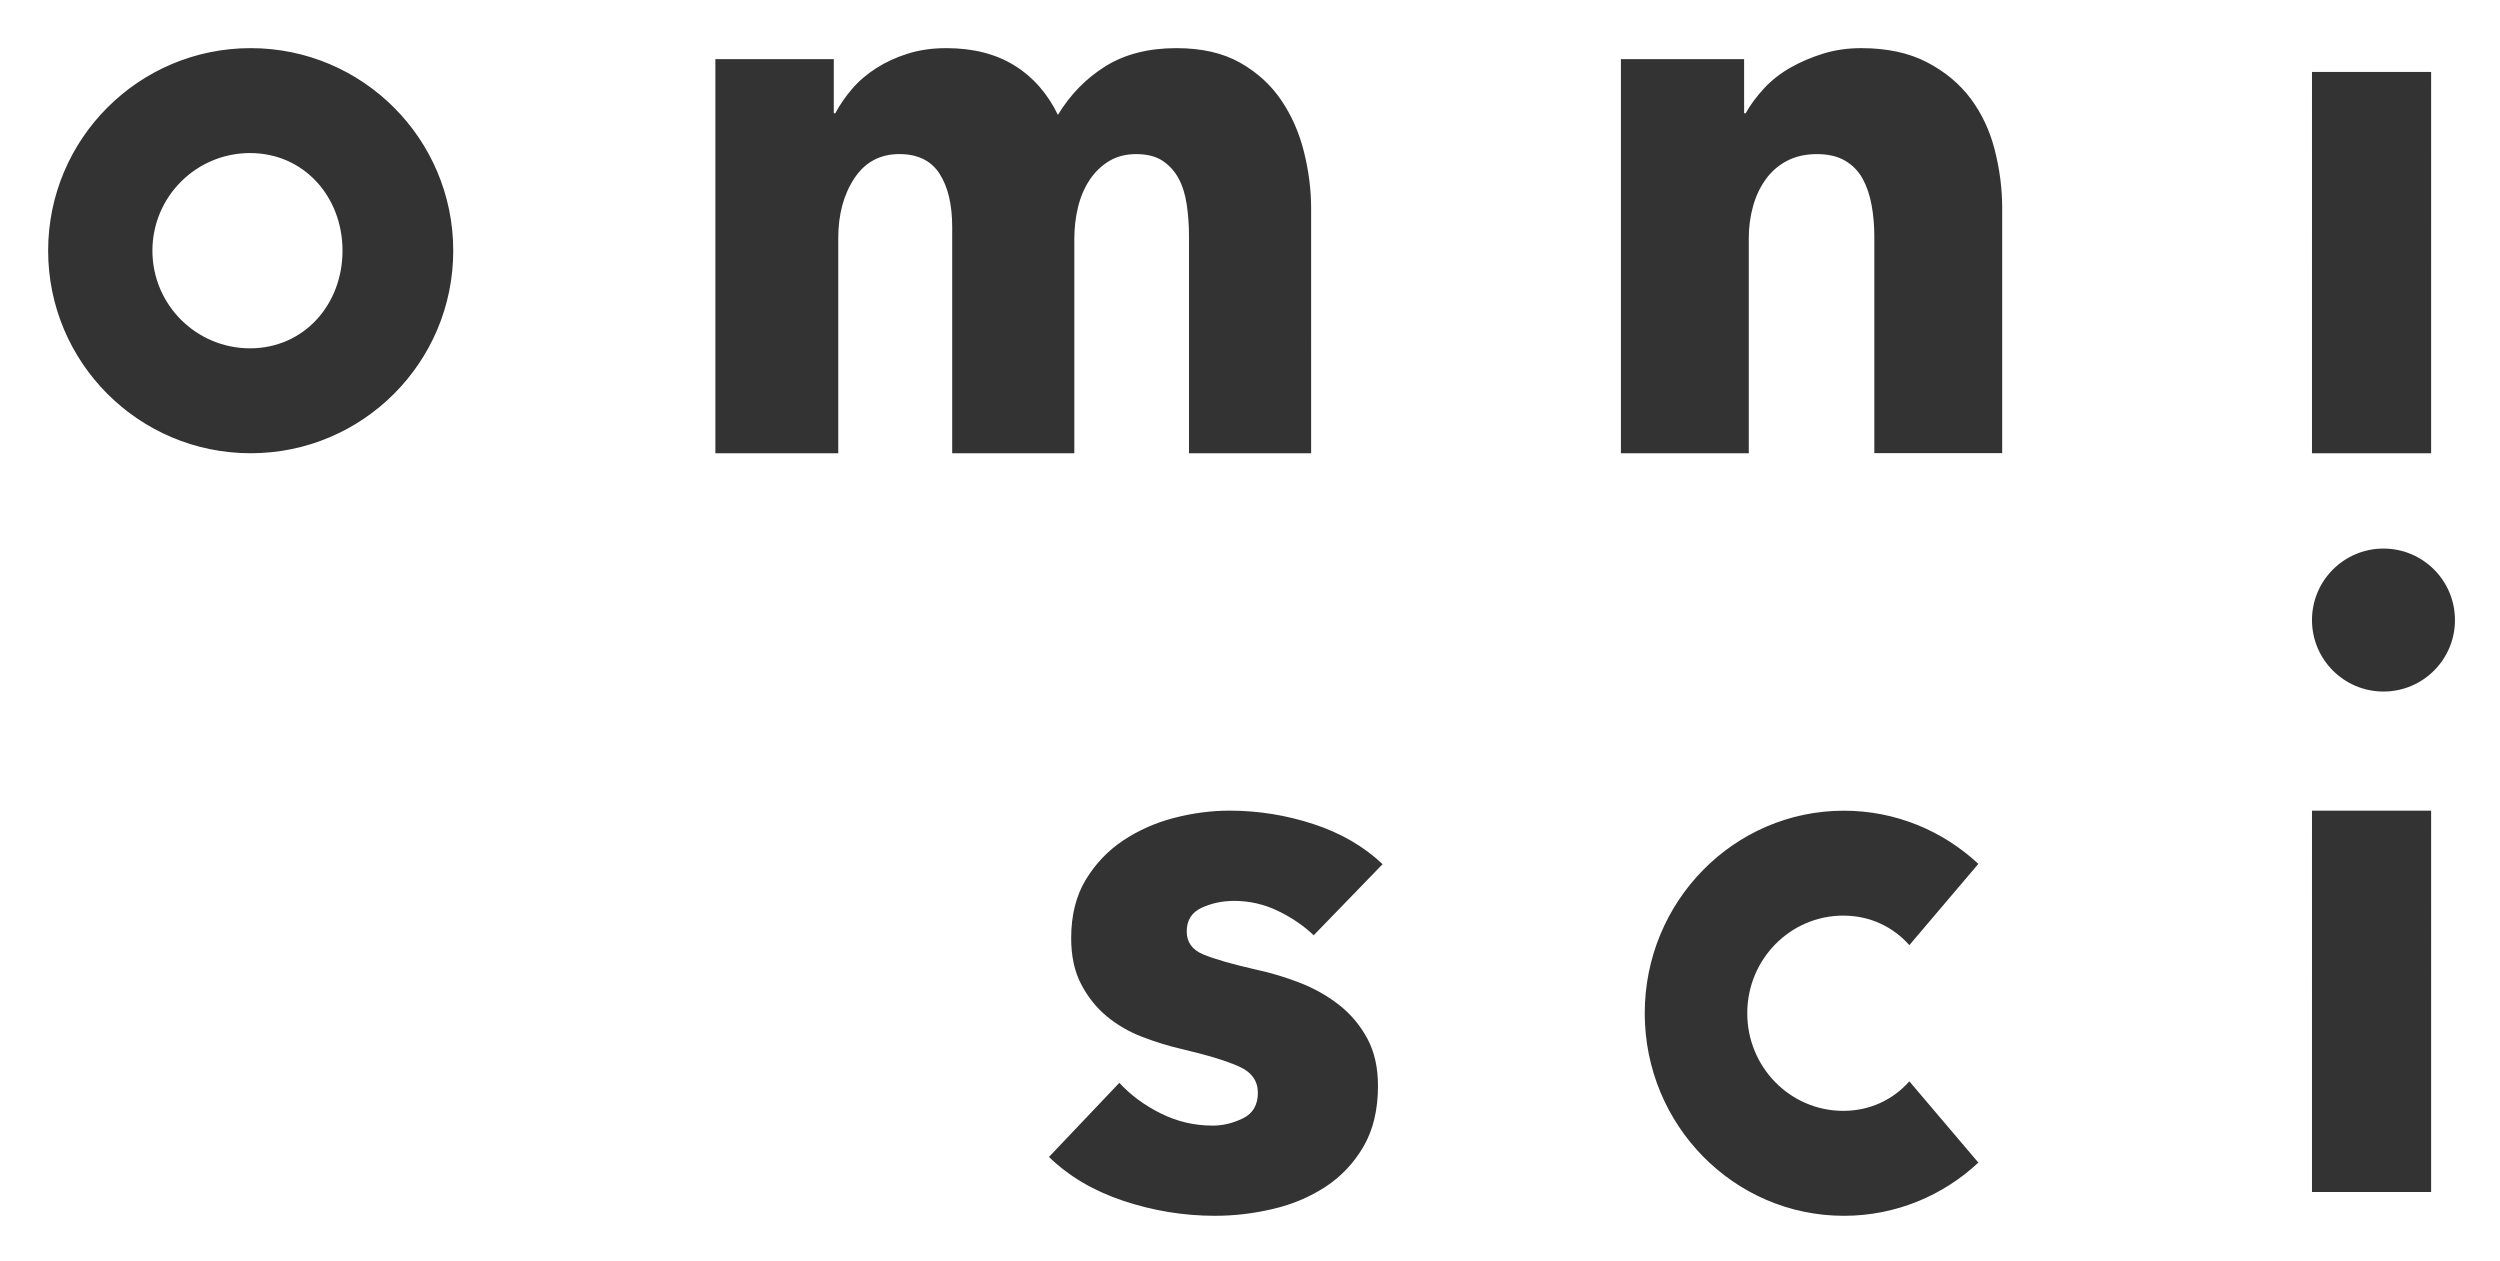 <svg xmlns="http://www.w3.org/2000/svg" role="img" viewBox="-2.02 -2.02 104.91 52.91"><title>OmniSci Immerse (Dashboards and Charts) logo</title><path d="M47.875 17V7.906c0-.461-.031-.906-.094-1.334-.063-.428-.177-.796-.343-1.104-.167-.307-.391-.554-.672-.741-.281-.186-.651-.28-1.109-.28-.438 0-.818.099-1.141.296-.323.197-.594.461-.813.79-.219.33-.38.708-.484 1.136-.104.428-.156.873-.156 1.334V17h-5.125V7.51c0-.944-.177-1.691-.531-2.24-.354-.549-.917-.824-1.687-.824-.813 0-1.443.341-1.891 1.021-.448.681-.672 1.515-.672 2.503V17H28V.461h4.969v2.273h.063c.187-.351.422-.692.703-1.021.281-.329.62-.62 1.016-.873.396-.252.838-.456 1.328-.61C36.567.077 37.104 0 37.687 0c1.125 0 2.078.242 2.859.725.782.483 1.391 1.175 1.828 2.075.521-.857 1.188-1.537 2-2.043C45.188.253 46.177 0 47.344 0c1.063 0 1.953.203 2.672.609.719.407 1.297.934 1.734 1.581.437.648.755 1.372.953 2.174.198.802.297 1.587.297 2.355V17h-5.125m28.759-.004V7.904c0-.461-.038-.9-.114-1.317-.076-.417-.201-.785-.374-1.103-.174-.318-.418-.571-.732-.757-.315-.186-.711-.28-1.187-.28-.477 0-.894.094-1.252.28-.358.186-.656.444-.894.773-.239.33-.418.708-.536 1.136-.119.428-.179.872-.179 1.333V17H66V.461h5.17v2.273h.065c.195-.351.45-.697.764-1.037.314-.34.683-.631 1.106-.873.422-.241.883-.439 1.382-.593C74.986.077 75.517 0 76.081 0c1.084 0 2.005.198 2.764.593.759.395 1.371.906 1.837 1.532.466.626.802 1.345 1.008 2.157C81.897 5.094 82 5.906 82 6.718v10.278h-5.366M95 17h5V1h-5zM53.11 37.228c-.429-.406-.931-.748-1.509-1.026-.578-.278-1.188-.417-1.83-.417-.493 0-.947.096-1.365.289-.418.193-.626.524-.626.994 0 .449.23.77.691.962.46.193 1.204.407 2.231.642.599.128 1.204.31 1.814.545.61.235 1.161.545 1.653.93.492.385.888.856 1.188 1.411.3.556.449 1.219.449 1.989 0 1.005-.204 1.855-.61 2.55-.407.695-.937 1.257-1.59 1.684-.653.428-1.386.738-2.199.93-.814.193-1.627.289-2.44.289-1.306 0-2.585-.209-3.837-.625-1.252-.417-2.296-1.032-3.131-1.845l2.954-3.111c.47.513 1.048.941 1.734 1.283.685.343 1.413.513 2.183.513.428 0 .851-.101 1.269-.305.417-.203.626-.562.626-1.075 0-.492-.257-.855-.77-1.091-.514-.235-1.317-.481-2.408-.738-.557-.128-1.113-.299-1.67-.513-.557-.213-1.054-.502-1.493-.866-.439-.363-.797-.812-1.075-1.347-.279-.534-.418-1.176-.418-1.925 0-.962.203-1.78.61-2.454.407-.673.931-1.224 1.574-1.652.642-.427 1.353-.743 2.135-.946.781-.203 1.557-.305 2.328-.305 1.199 0 2.371.188 3.516.562 1.145.374 2.114.936 2.906 1.684l-2.89 2.983M8.473 12.597c-2.263 0-4.097-1.834-4.097-4.097 0-2.262 1.834-4.097 4.097-4.097 2.262 0 3.88 1.834 3.88 4.097 0 2.263-1.618 4.097-3.88 4.097zM8.5 0C3.806 0 0 3.806 0 8.5 0 13.195 3.806 17 8.5 17 13.194 17 17 13.195 17 8.5 17 3.806 13.194 0 8.5 0zm69.604 43.357c-.677.764-1.643 1.239-2.774 1.239-2.225 0-4.028-1.834-4.028-4.096 0-2.263 1.803-4.097 4.028-4.097 1.131 0 2.096.476 2.774 1.239L81 34.232C79.513 32.846 77.532 32 75.357 32 70.742 32 67 35.806 67 40.5 67 45.194 70.742 49 75.357 49c2.175 0 4.157-.846 5.643-2.232l-2.896-3.411M101 24C101 25.657 99.657 27 98 27s-3-1.343-3-3C95 22.343 96.343 21 98 21s3 1.343 3 3M95 48h5V32h-5z" fill="#333" fill-rule="evenodd"/></svg>